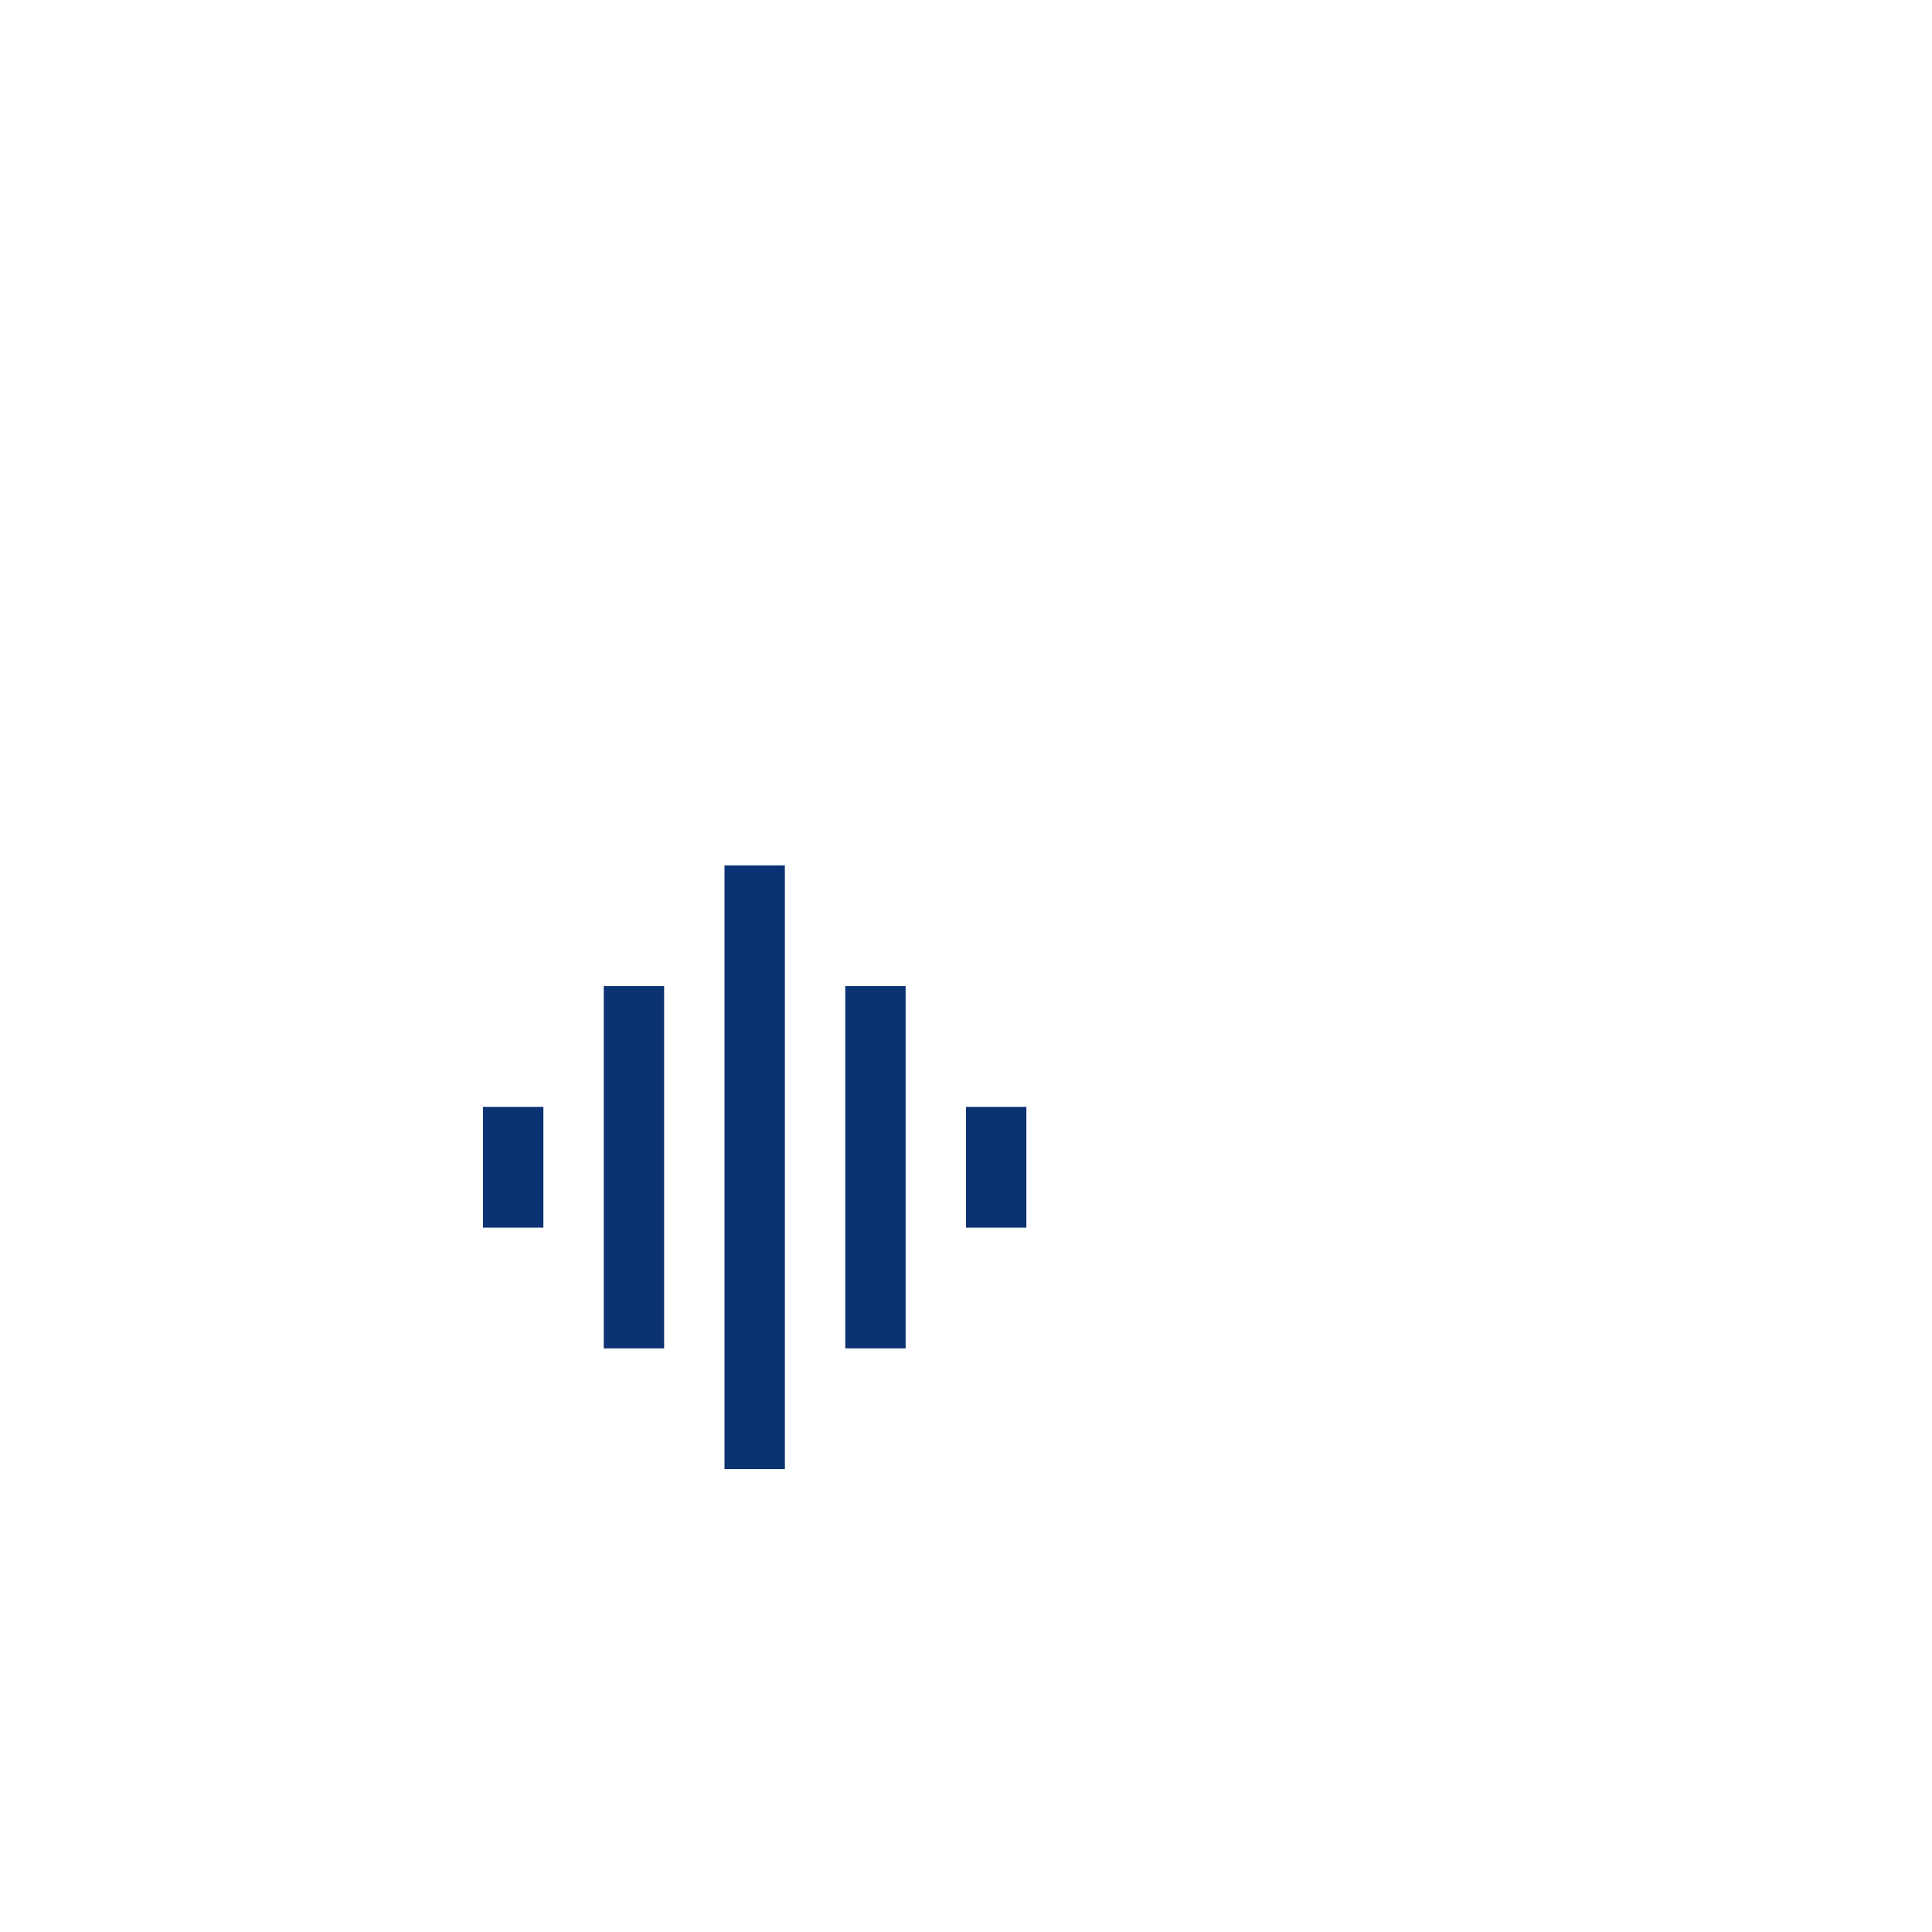 <svg width="96" height="96" viewBox="0 0 96 96" fill="none" xmlns="http://www.w3.org/2000/svg">
<path d="M30 67H33V49H30V67ZM36 73H39V43H36V73ZM24 61H27V55H24V61ZM42 67H45V49H42V67ZM48 55V61H51V55H48Z" fill="#0B3272"/>
</svg>
